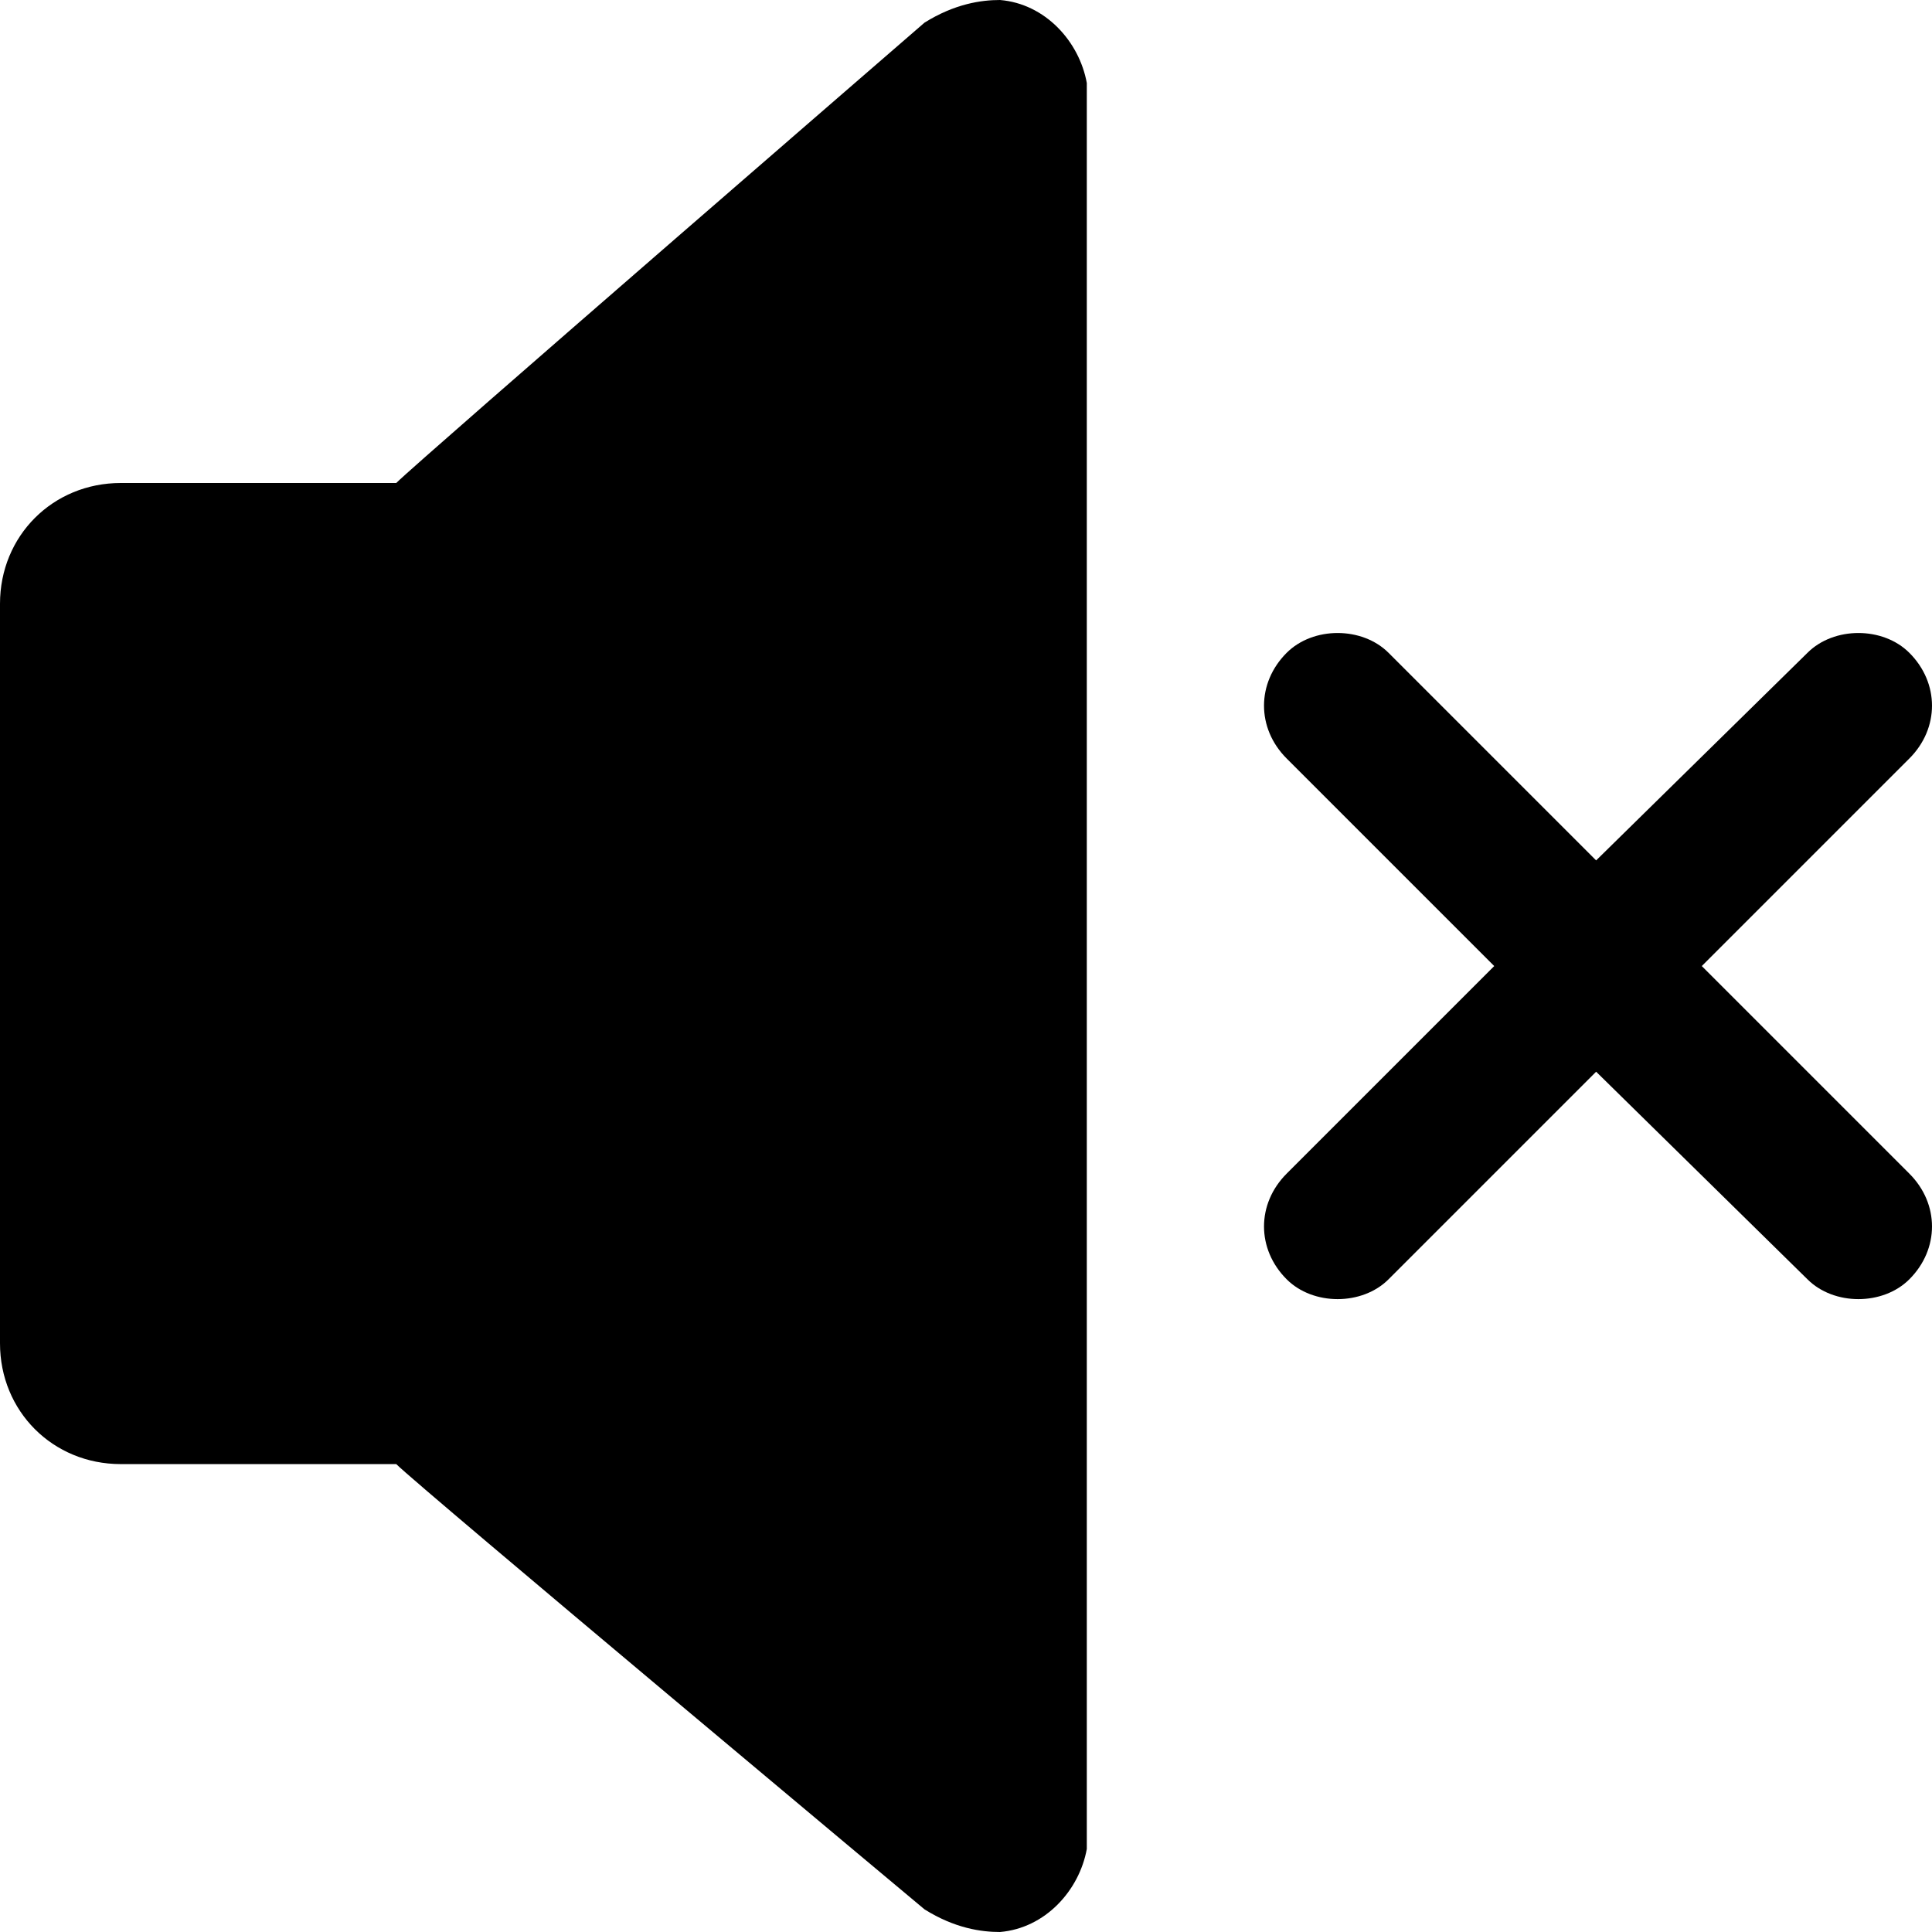 <?xml version="1.0" encoding="utf-8"?>
<!DOCTYPE svg PUBLIC "-//W3C//DTD SVG 1.1//EN" "http://www.w3.org/Graphics/SVG/1.1/DTD/svg11.dtd">
<svg version="1.1" xmlns="http://www.w3.org/2000/svg" xmlns:xlink="http://www.w3.org/1999/xlink" width="32" height="32" viewBox="0 0 32 32">
<path d="M2 24.25h4.563c0.375 0.375 8.75 7.375 8.75 7.375 0.5 0.313 0.938 0.375 1.25 0.375 0.75-0.063 1.313-0.688 1.438-1.375 0-0.063 0-29.188 0-29.25-0.125-0.688-0.688-1.313-1.438-1.375-0.313 0-0.75 0.063-1.25 0.375 0 0-8.375 7.25-8.75 7.625h-4.563c-1.125 0-2 0.875-2 2v12.25c0 1.125 0.875 2 2 2zM31.625 10.813c-0.438-0.438-1.25-0.438-1.688 0l-3.5 3.438-3.438-3.438c-0.438-0.438-1.25-0.438-1.688 0-0.5 0.5-0.5 1.25 0 1.75l3.438 3.438-3.438 3.438c-0.5 0.5-0.5 1.25 0 1.75 0.438 0.438 1.25 0.438 1.688 0l3.438-3.438 3.5 3.438c0.438 0.438 1.25 0.438 1.688 0 0.5-0.5 0.5-1.25 0-1.75l-3.438-3.438 3.438-3.438c0.5-0.5 0.5-1.25 0-1.75z"></path>
</svg>

